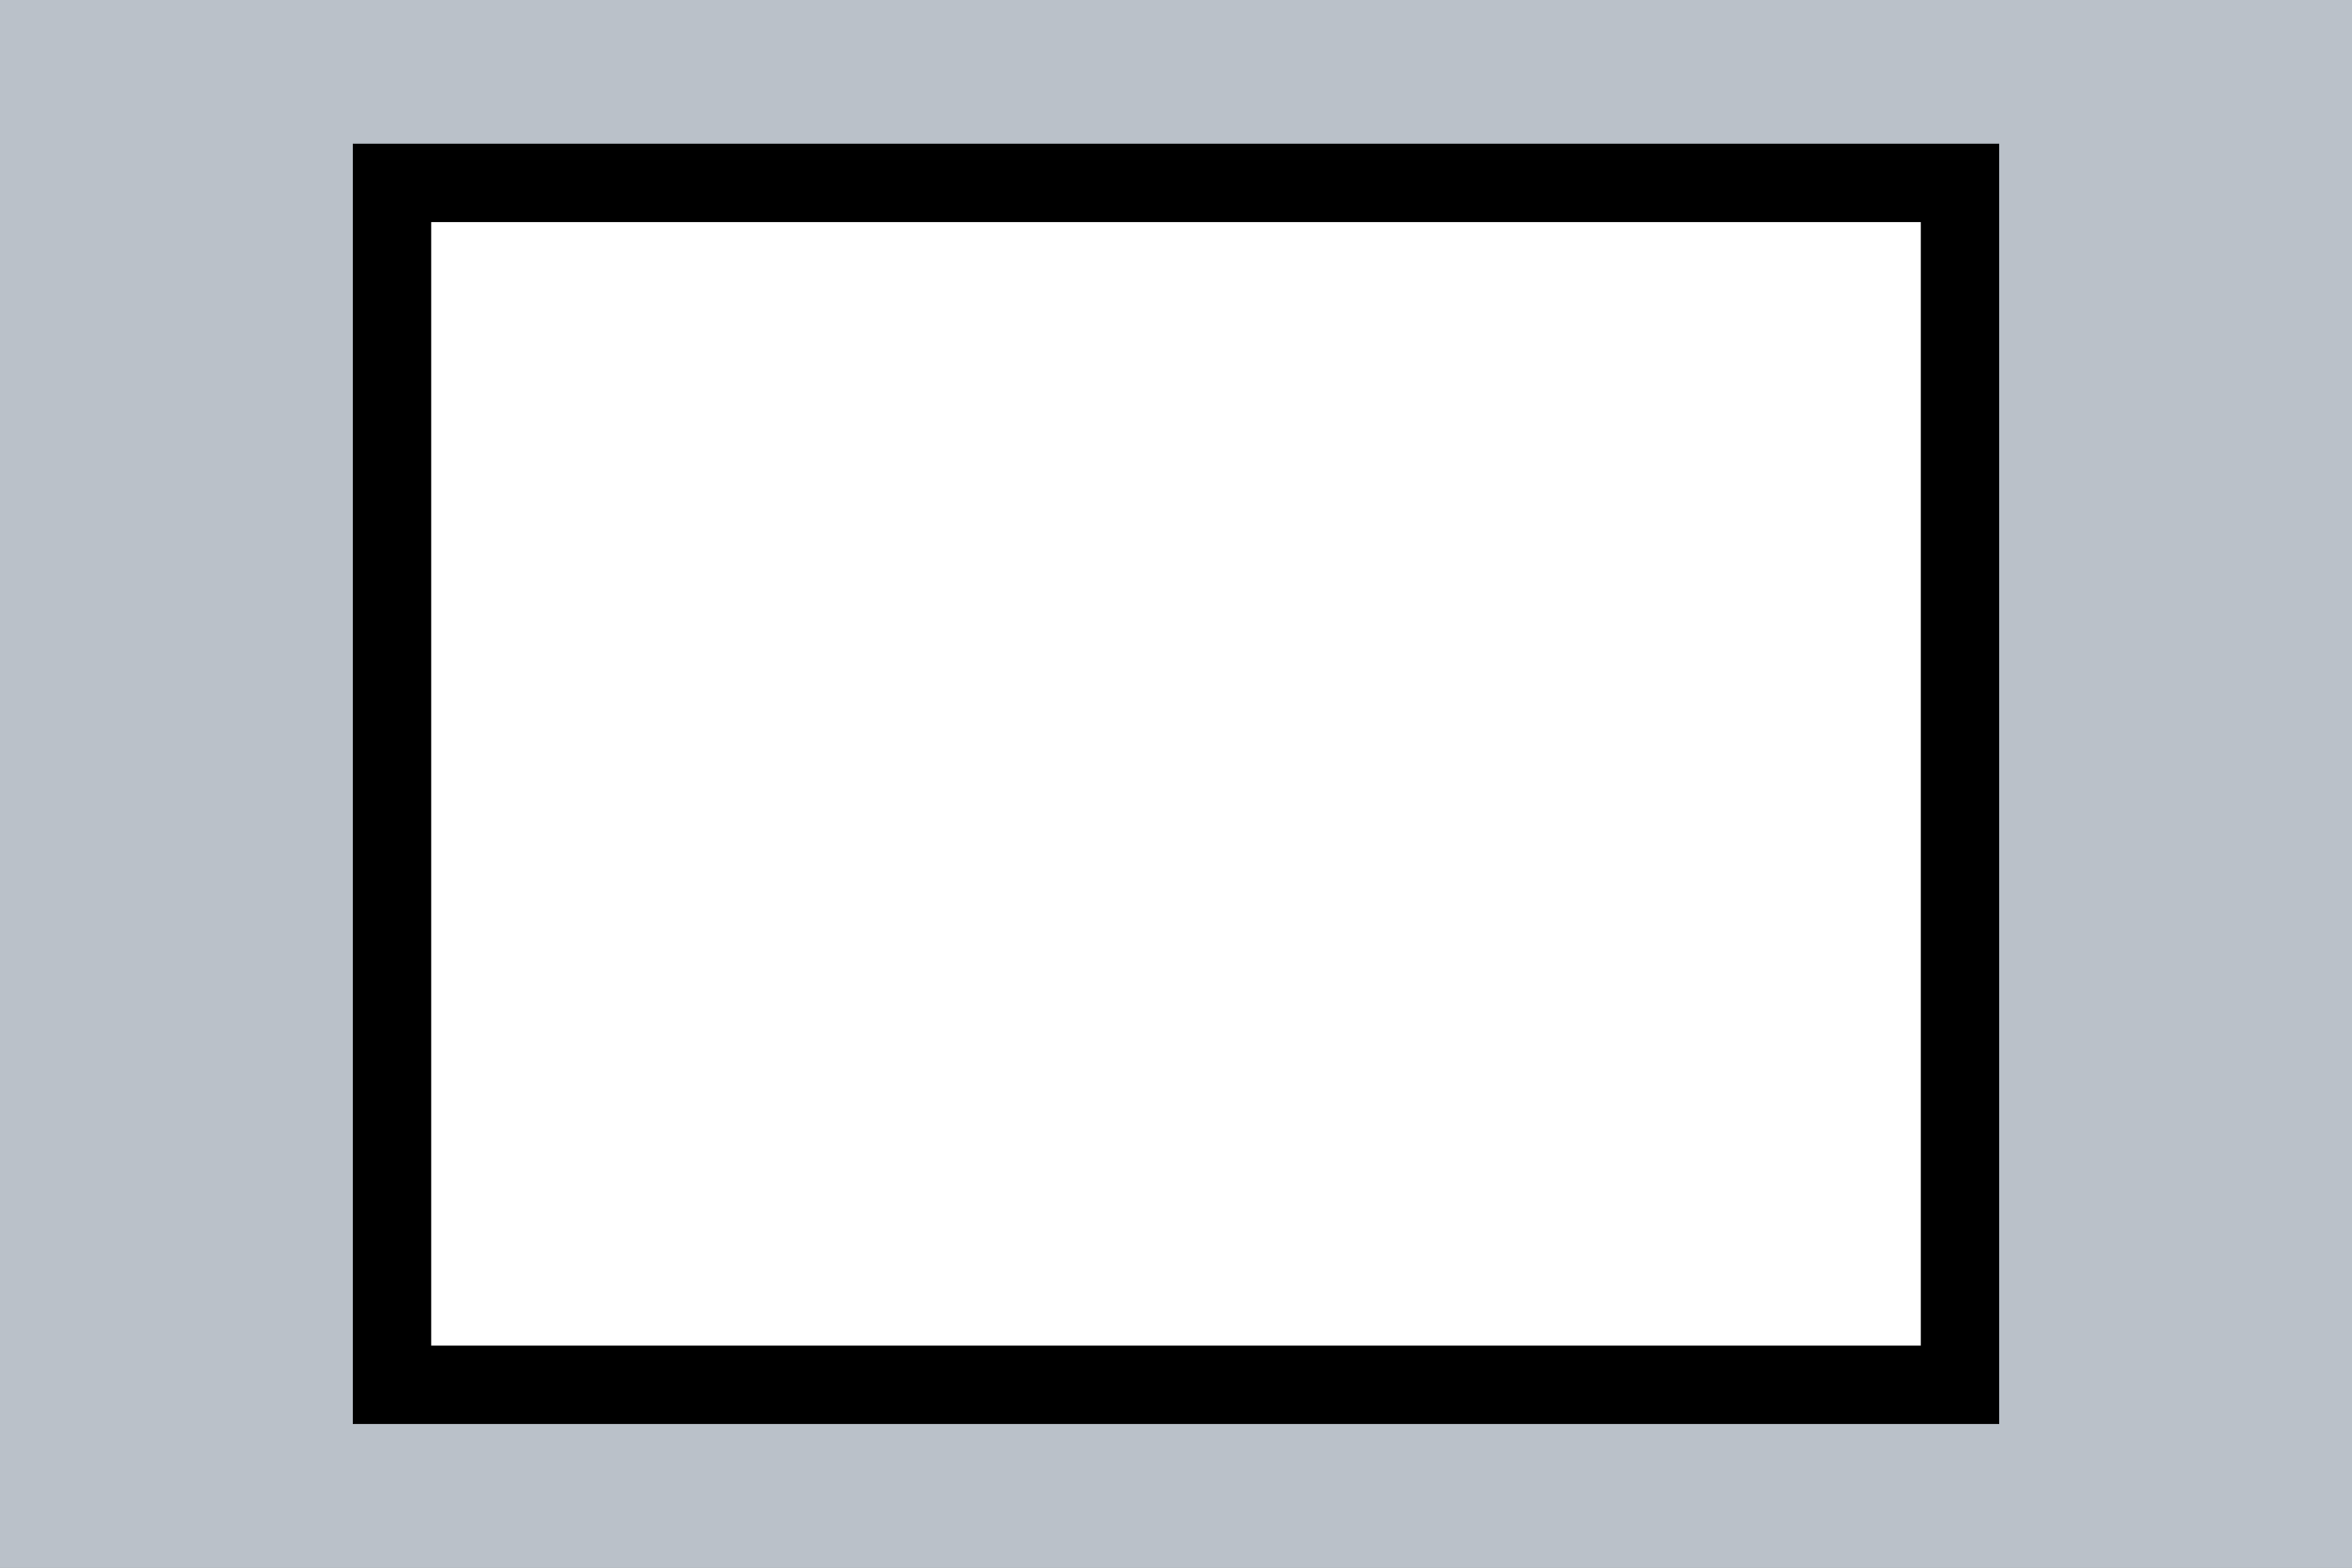 <svg width="90" height="60" xmlns="http://www.w3.org/2000/svg">

 <rect width="100%" height="100%" fill="#808080" stroke="none"/>

 <g>
  <title>background</title>
  <rect fill="none" id="canvas_background" height="62" width="92" y="-1" x="-1"/>
 </g>
 <g>
  <title>Layer 1</title>
  <rect id="svg_1" height="60" width="90" fill="#BAC1C9"/>
  <rect id="svg_2" height="60" width="90" fill="#BAC1C9"/>
  <rect stroke="#000000" stroke-width="3" id="svg_3" height="46" width="60" fill="#FFFFFF" y="7" x="15"/>
 </g>
</svg>